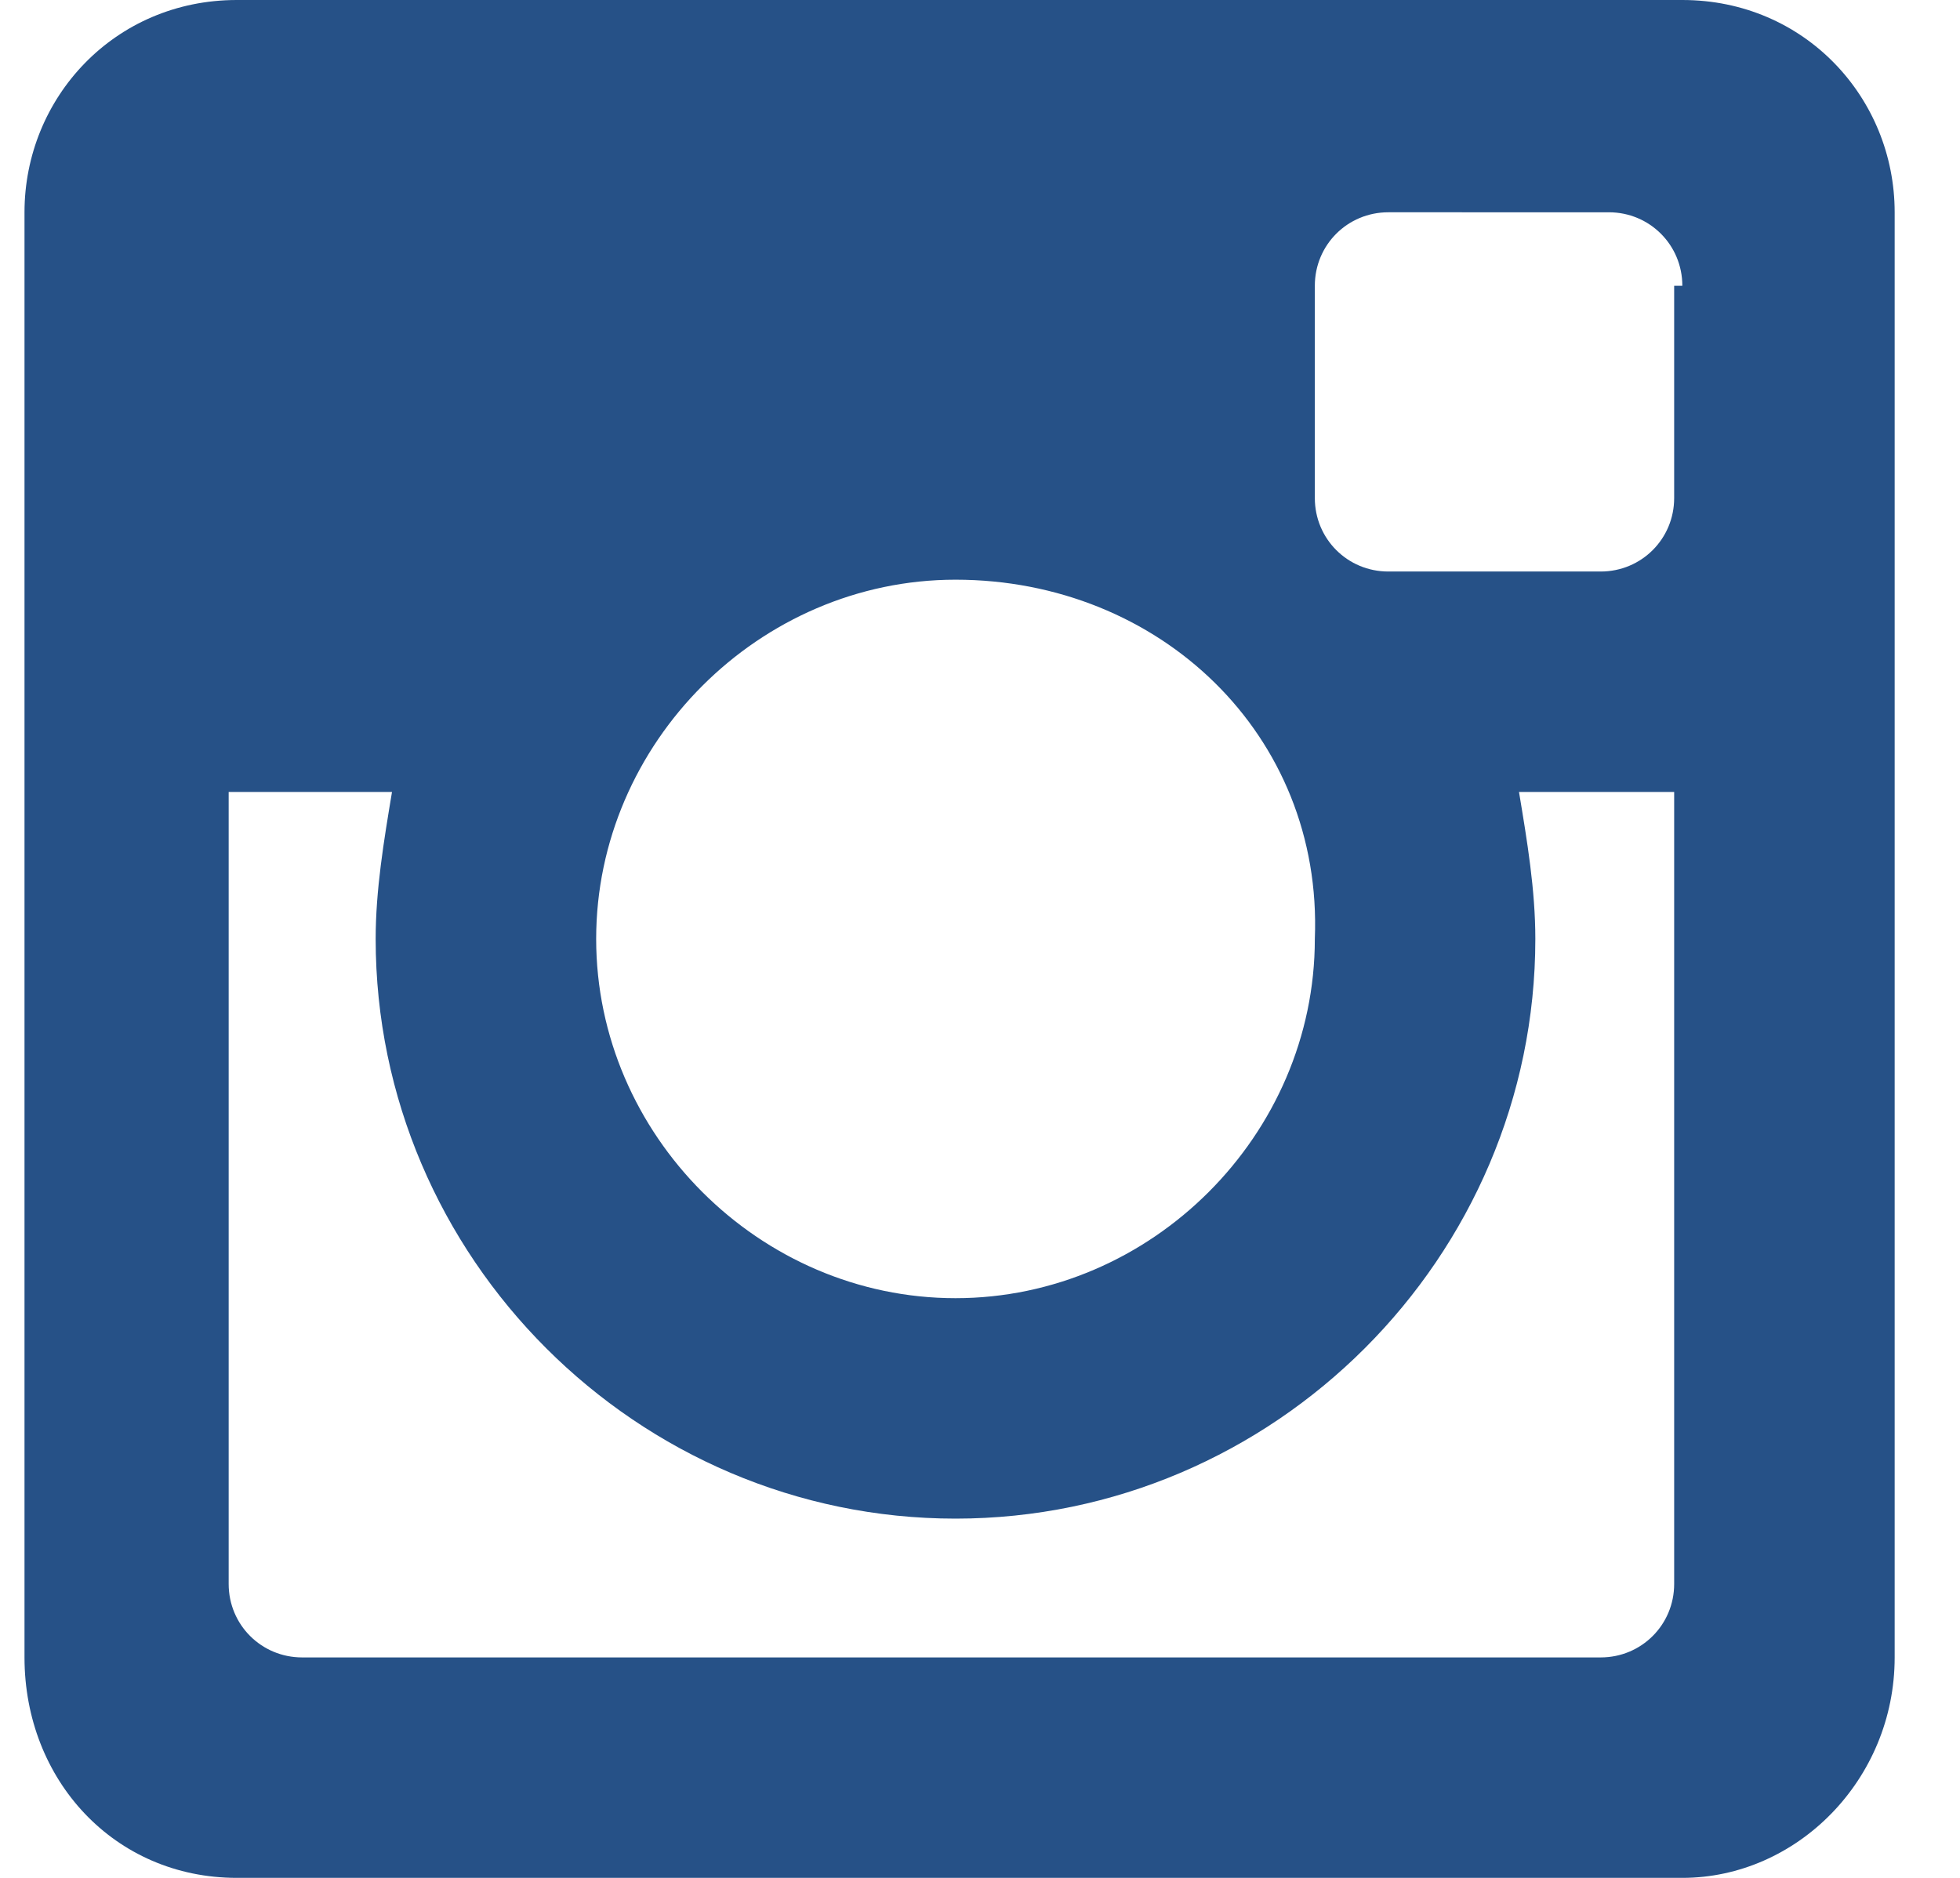 <svg width="24" height="23" viewBox="0 0 24 23" xmlns="http://www.w3.org/2000/svg"><title>Shape</title><path d="M20.6 9.7h-2c.1.6.2 1.2.2 1.8 0 3.9-3.2 7.1-7.1 7.1-3.9 0-7.1-3.2-7.1-7.1 0-.6.1-1.2.2-1.8h-2v9.7c0 .5.4.9.9.9h15.9c.5 0 .9-.4.9-.9V9.7h.1zm0-6.2c0-.5-.4-.9-.9-.9H17c-.5 0-.9.4-.9.9v2.6c0 .5.4.9.9.9h2.6c.5 0 .9-.4.9-.9V3.5h.1zm-8.9 3.6c-2.4 0-4.4 2-4.4 4.4 0 2.4 2 4.4 4.4 4.4 2.4 0 4.4-2 4.4-4.4.1-2.5-1.9-4.4-4.4-4.4zM20.6 23H2.9C1.4 23 .3 21.8.3 20.3V2.6C.3 1.2 1.4 0 2.9 0h17.7c1.5 0 2.6 1.2 2.6 2.6v17.7c0 1.5-1.2 2.7-2.6 2.7z" fill="#265187" fill-rule="evenodd"/></svg>